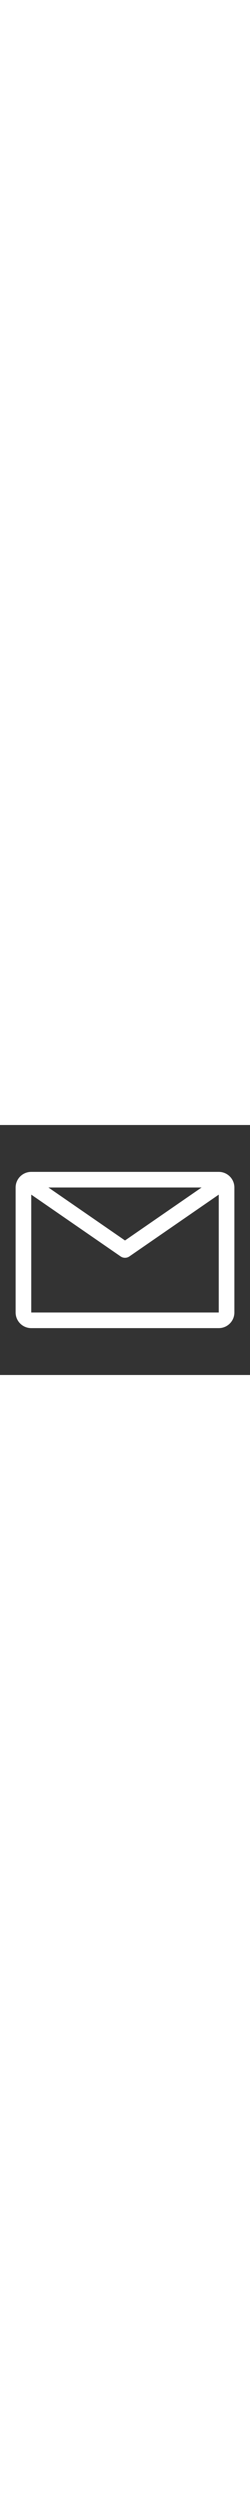 <?xml version="1.0" encoding="UTF-8" standalone="no"?>
<svg
   width="24px"
   height="240px"
   viewBox="0 0 24 24"
   version="1.1"
   id="svg1"
   sodipodi:docname="Email.svg"
   inkscape:version="1.3.2 (091e20e, 2023-11-25, custom)"
   xmlns:inkscape="http://www.inkscape.org/namespaces/inkscape"
   xmlns:sodipodi="http://sodipodi.sourceforge.net/DTD/sodipodi-0.dtd"
   xmlns="http://www.w3.org/2000/svg"
   xmlns:svg="http://www.w3.org/2000/svg">
  <rect x="0" y="0" width="24" height="24" fill="#333333" stroke="none"/>
  <defs
     id="defs1" />
  <sodipodi:namedview
     id="namedview1"
     pagecolor="#ffffff"
     bordercolor="#000000"
     borderopacity="0.25"
     inkscape:showpageshadow="2"
     inkscape:pageopacity="0.0"
     inkscape:pagecheckerboard="0"
     inkscape:deskcolor="#d1d1d1"
     inkscape:zoom="3.525"
     inkscape:cx="12.056738"
     inkscape:cy="120.14184"
     inkscape:window-width="1920"
     inkscape:window-height="1111"
     inkscape:window-x="-9"
     inkscape:window-y="-9"
     inkscape:window-maximized="1"
     inkscape:current-layer="svg1" />
  <g
     id="surface1"
     style="fill:#ffffff">
    <path
       style="stroke:none;fill-rule:nonzero;fill:#ffffff;fill-opacity:1"
       d="M 21 4.5 L 3 4.5 C 2.172 4.5 1.5 5.172 1.5 6 L 1.5 18 C 1.5 18.828 2.172 19.5 3 19.5 L 21 19.5 C 21.828 19.5 22.5 18.828 22.5 18 L 22.5 6 C 22.5 5.172 21.828 4.5 21 4.5 Z M 19.352 6 L 12 11.086 L 4.648 6 Z M 3 18 L 3 6.684 L 11.574 12.613 C 11.828 12.793 12.172 12.793 12.426 12.613 L 21 6.684 L 21 18 Z M 3 18 "
       id="path1" />
  </g>
</svg>
